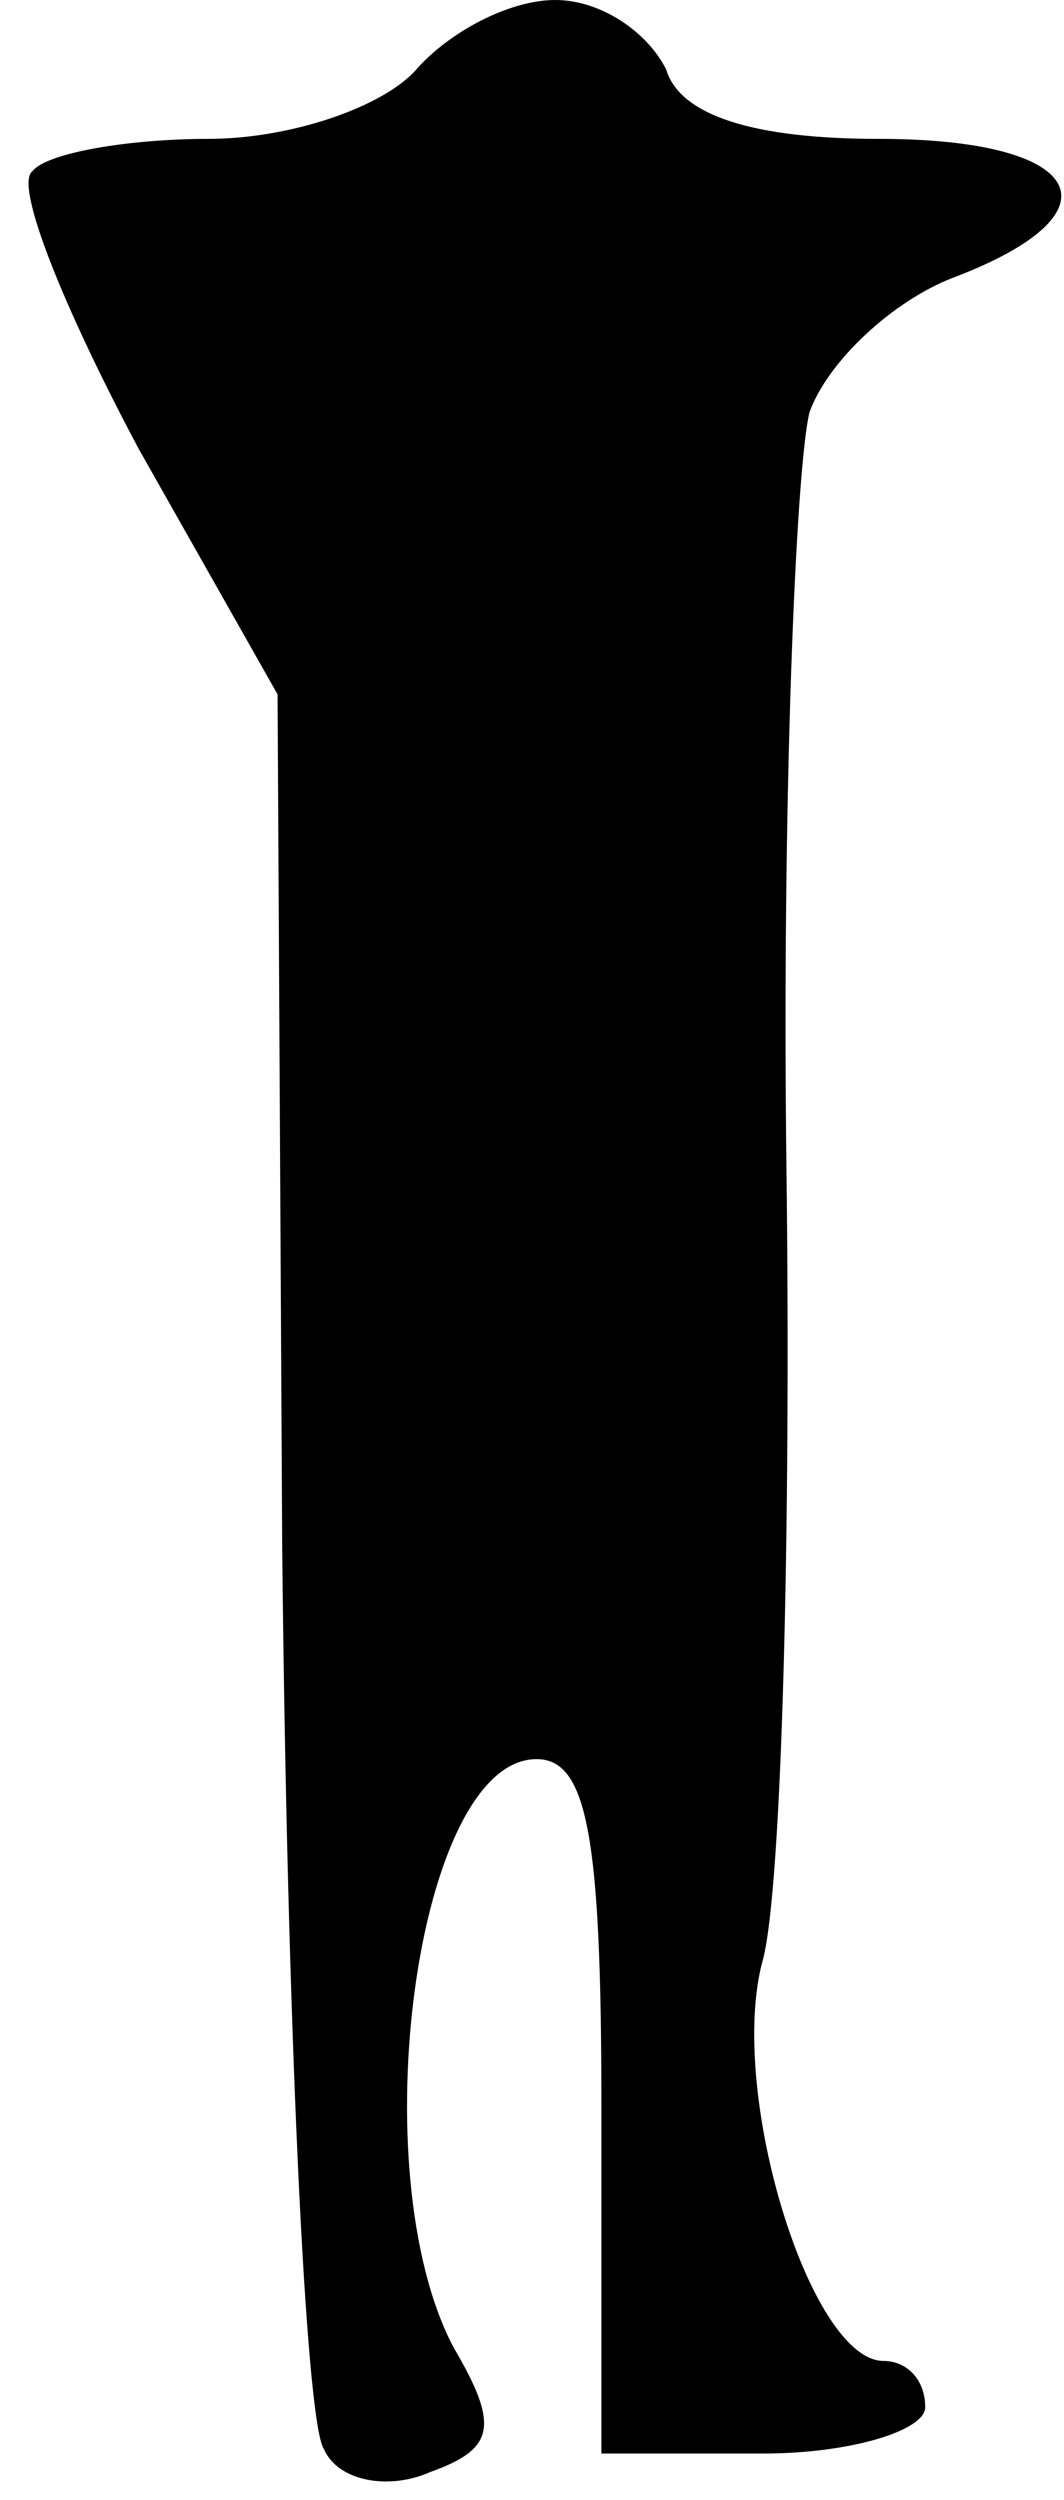 <?xml version="1.0" standalone="no"?>
<!DOCTYPE svg PUBLIC "-//W3C//DTD SVG 20010904//EN"
 "http://www.w3.org/TR/2001/REC-SVG-20010904/DTD/svg10.dtd">
<svg version="1.0" xmlns="http://www.w3.org/2000/svg"
 width="23pt" height="54pt" viewBox="0 0 23 54"
 preserveAspectRatio="xMidYMid meet">
<g transform="translate(0,54) scale(0.1,-0.1)"
fill="#000000" stroke="none">
<path fill="#000000" stroke="none" d="M90 525 c-7 -8 -27 -15 -45 -15 -17 0
-35 -3 -38 -7 -4 -3 7 -30 23 -60 l30 -53 1 -184 c1 -101 5 -189 9 -195 3 -7
14 -9 23 -5 14 5 15 10 5 27 -20 38 -8 127 18 127 11 0 14 -17 14 -75 l0 -75
35 0 c19 0 35 5 35 10 0 6 -4 10 -9 10 -16 0 -34 59 -26 87 4 16 6 92 5 171
-1 78 2 151 5 163 4 11 18 24 31 29 37 14 29 30 -16 30 -27 0 -43 5 -46 15 -4
8 -14 15 -24 15 -10 0 -23 -7 -30 -15z"/>
</g>
</svg>
